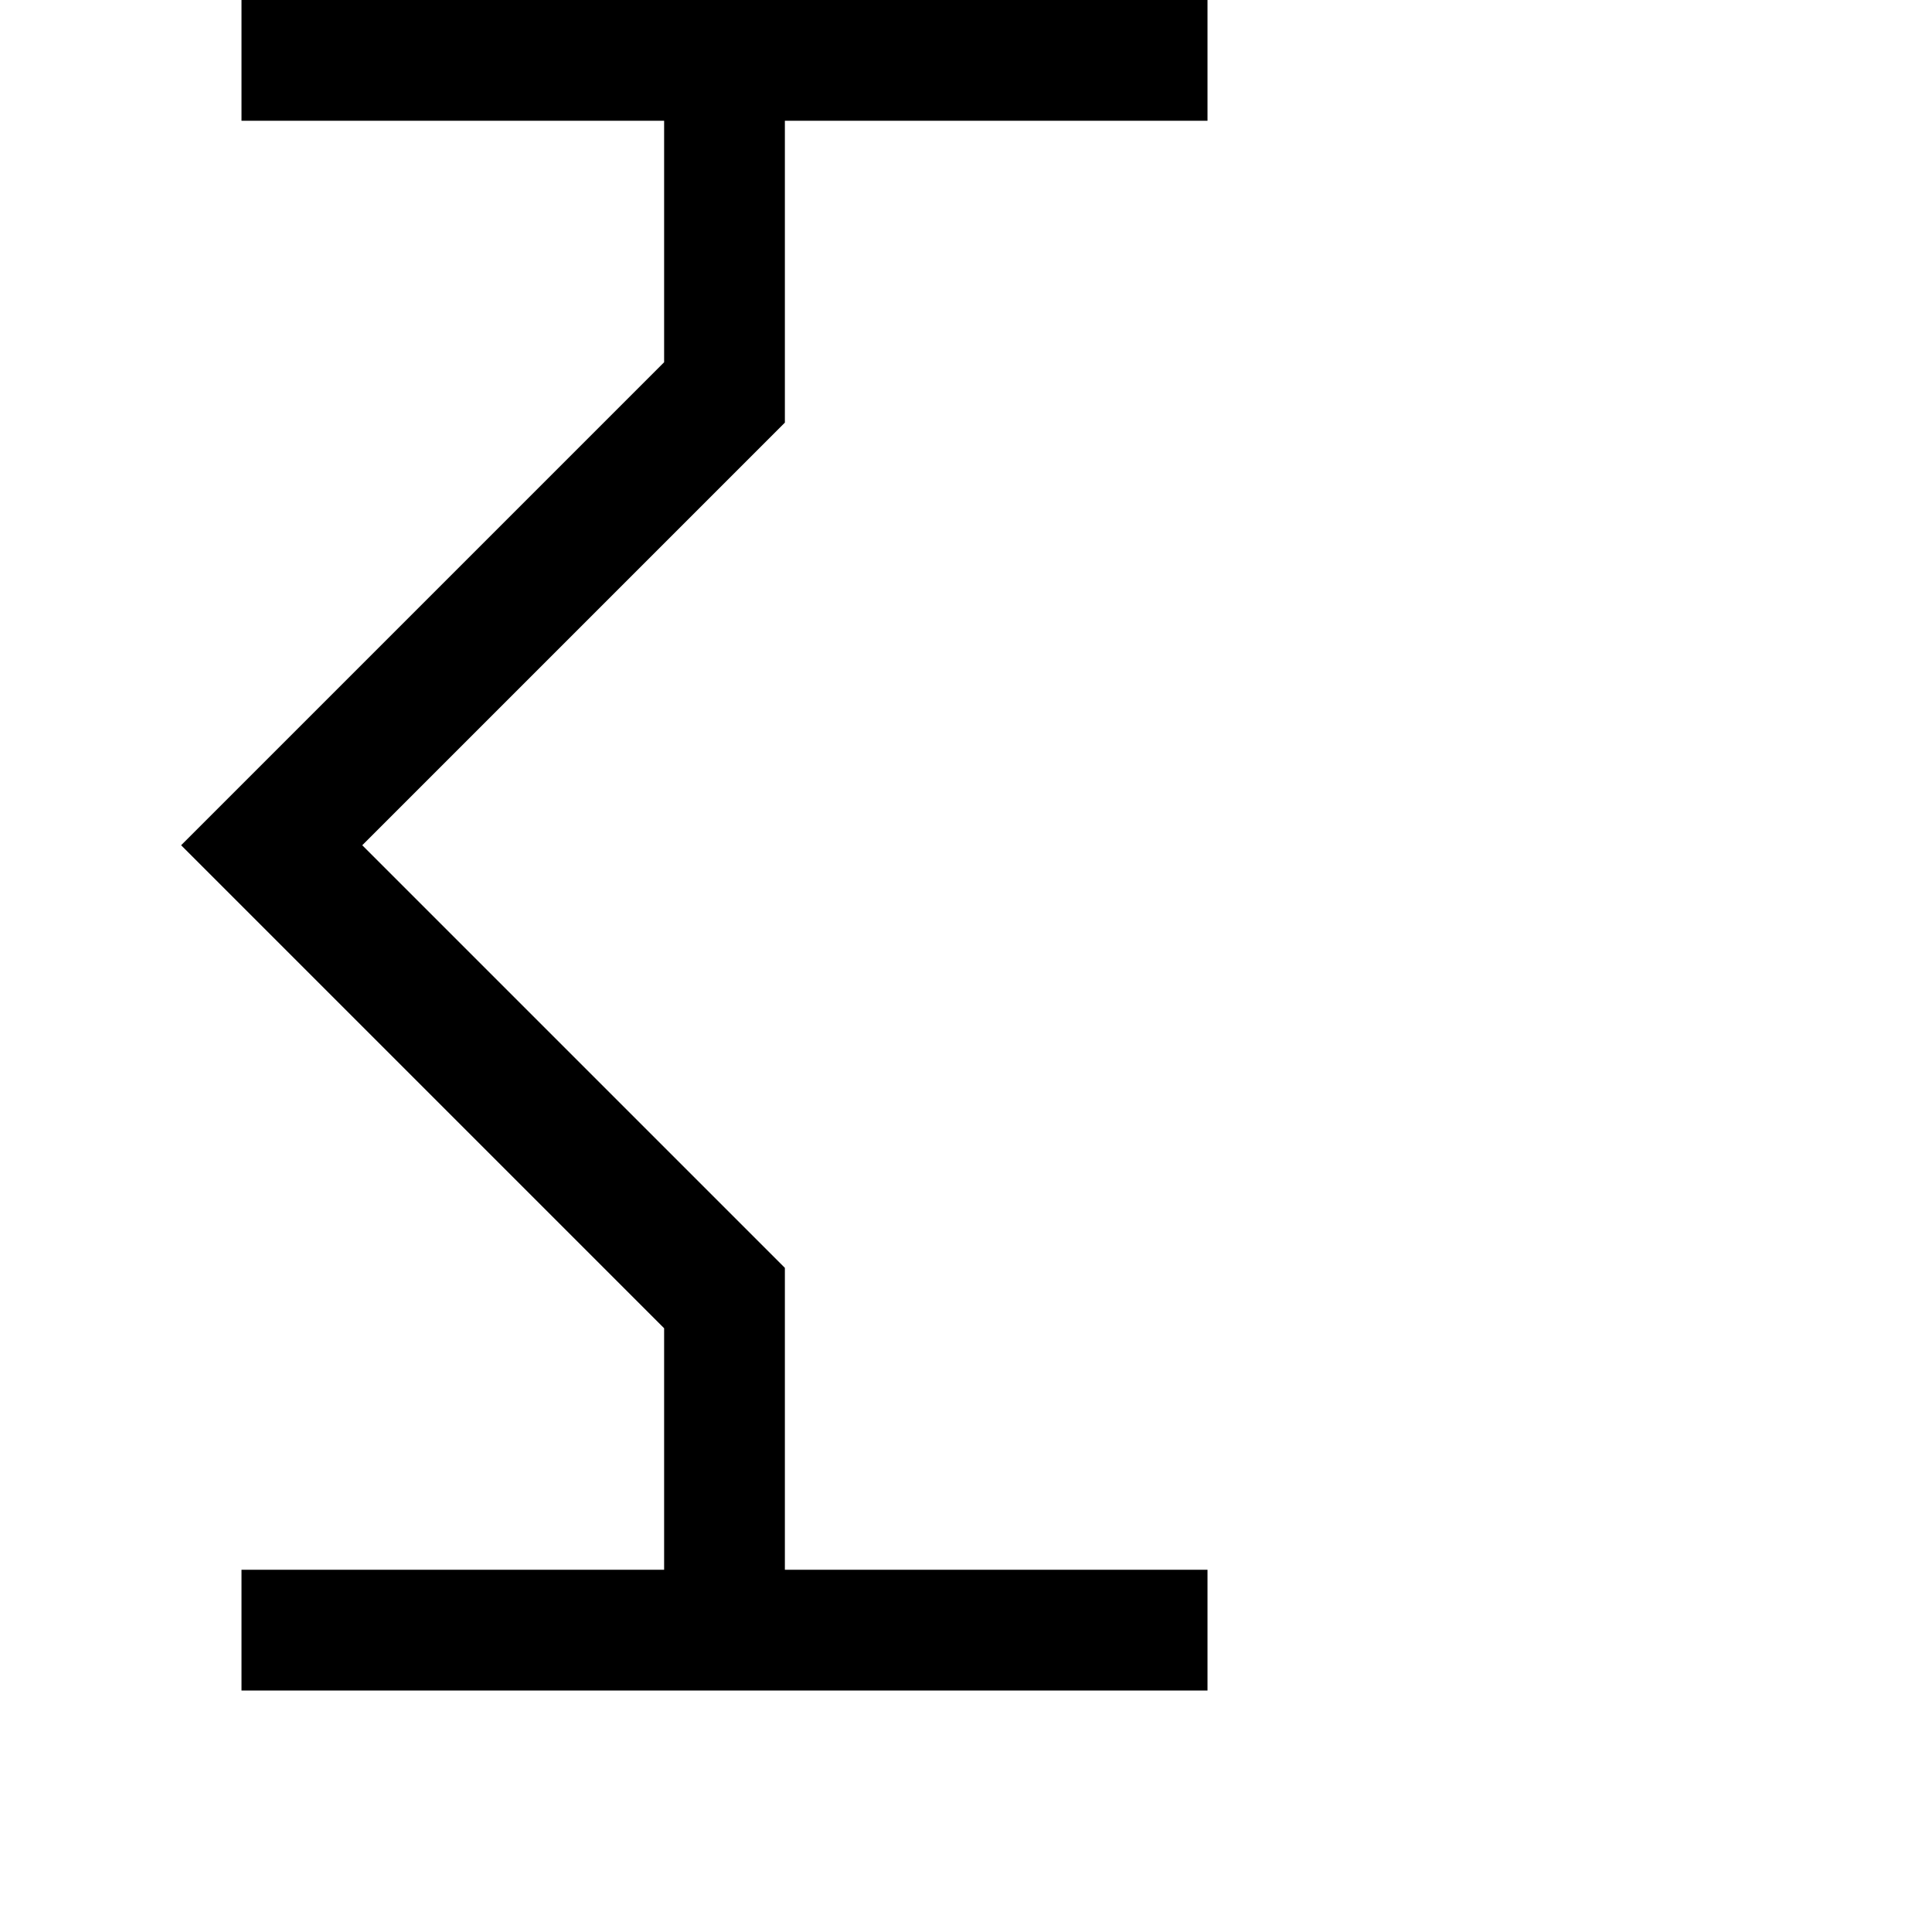 <svg version="1.1" id="wiggle-pointed-left" xmlns="http://www.w3.org/2000/svg" xmlns:xlink="http://www.w3.org/1999/xlink"
width="64" height="64" viewBox="0 0 64 64">
<g>
<path d="
M 24,0
h16
v4
h-14
v10
l -14 14
l 14 14
v10
h14
v4
h-32
v-4
h14
v-8
l -16 -16
l 16 -16
v-8
h-14
v-4
z 
"/>
</g>
</svg>